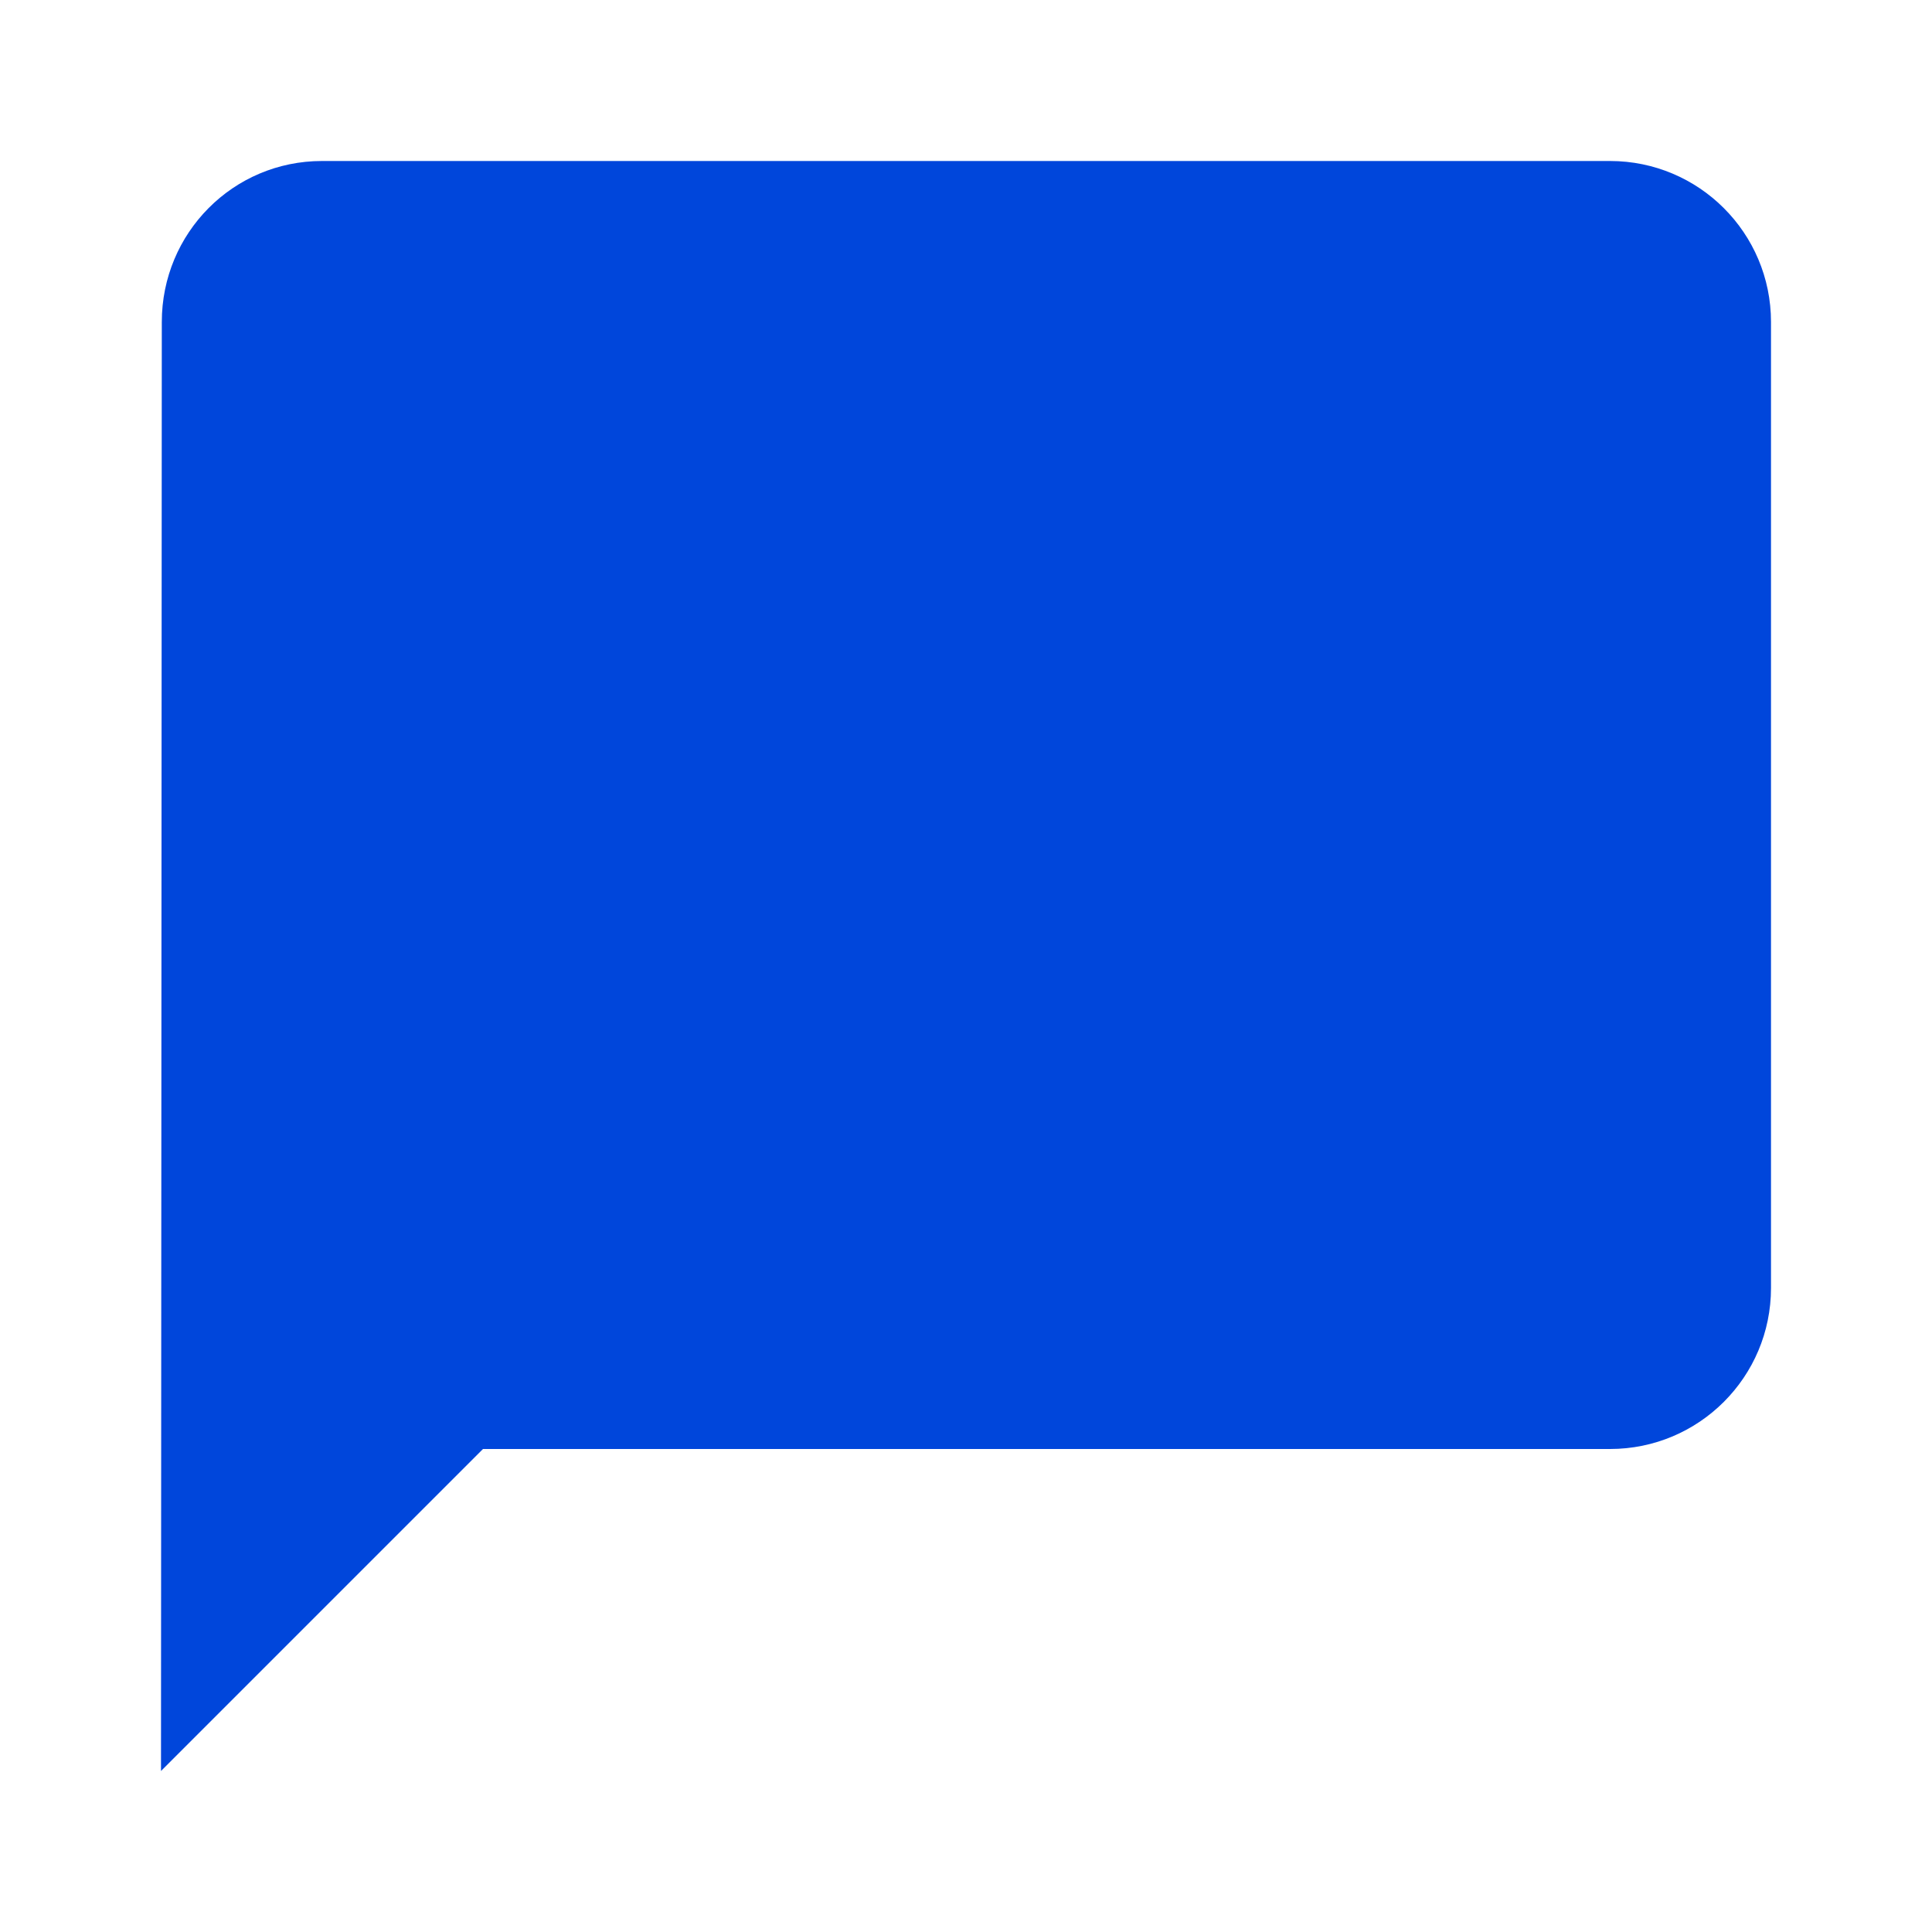 <svg fill="#0046db" height="48" version="1.1" viewBox="0 0 48 48" width="48" xmlns="http://www.w3.org/2000/svg"><path d="M40 4L8 4C5.79 4 4.02 5.79 4.02 8L4 44l8-8 28 0c2.21 0 4-1.79 4-4L44 8C44 5.79 42.21 4 40 4Z"/></svg>
